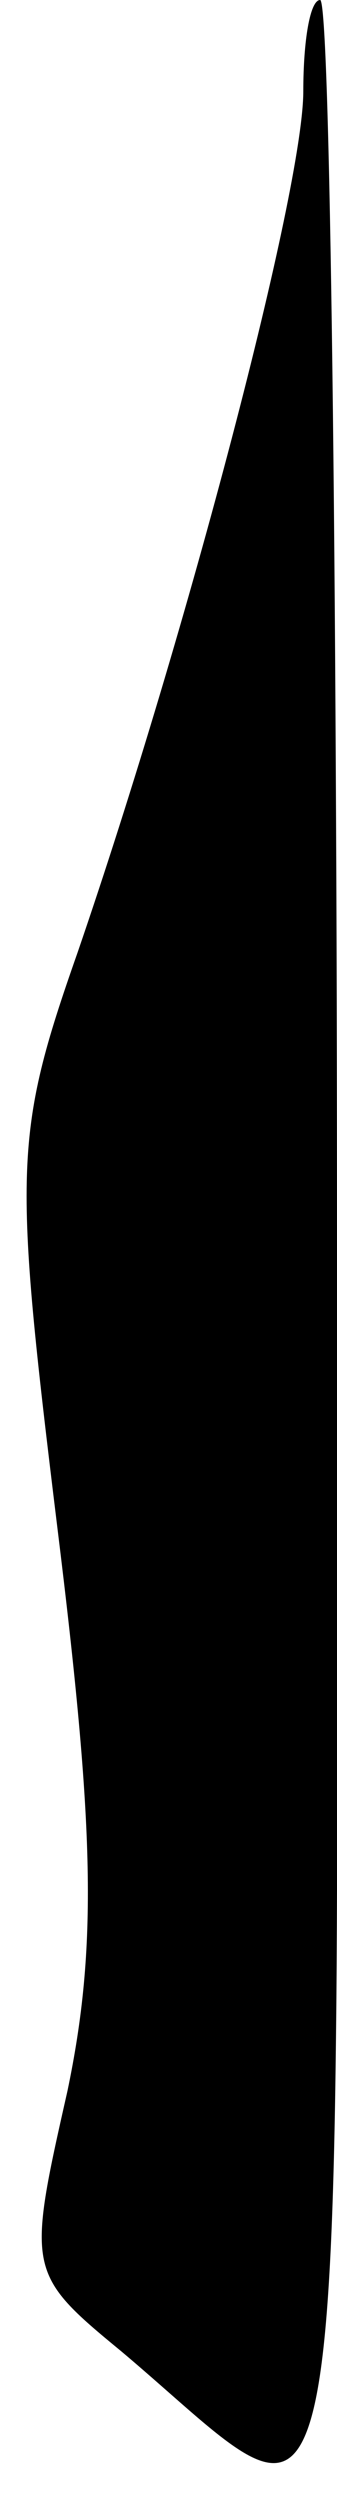 <?xml version="1.0" standalone="no"?>
<!DOCTYPE svg PUBLIC "-//W3C//DTD SVG 20010904//EN"
 "http://www.w3.org/TR/2001/REC-SVG-20010904/DTD/svg10.dtd">
<svg version="1.0" xmlns="http://www.w3.org/2000/svg"
 width="10pt" height="74pt" viewBox="0 0 10 74"
 preserveAspectRatio="xMidYMid meet">
<g transform="translate(0,74) scale(0.1,-0.1)"
fill="#000000" stroke="none">
<path fill="#000000" stroke="none" d="M90 713 c0 -29 -34 -159 -67 -255 -19
-54 -19 -64 -6 -170 11 -89 12 -124 3 -167 -12 -53 -12 -54 16 -77 69 -58 64
-86 64 326 0 203 -2 370 -5 370 -3 0 -5 -12 -5 -27z"/>
</g>
</svg>
